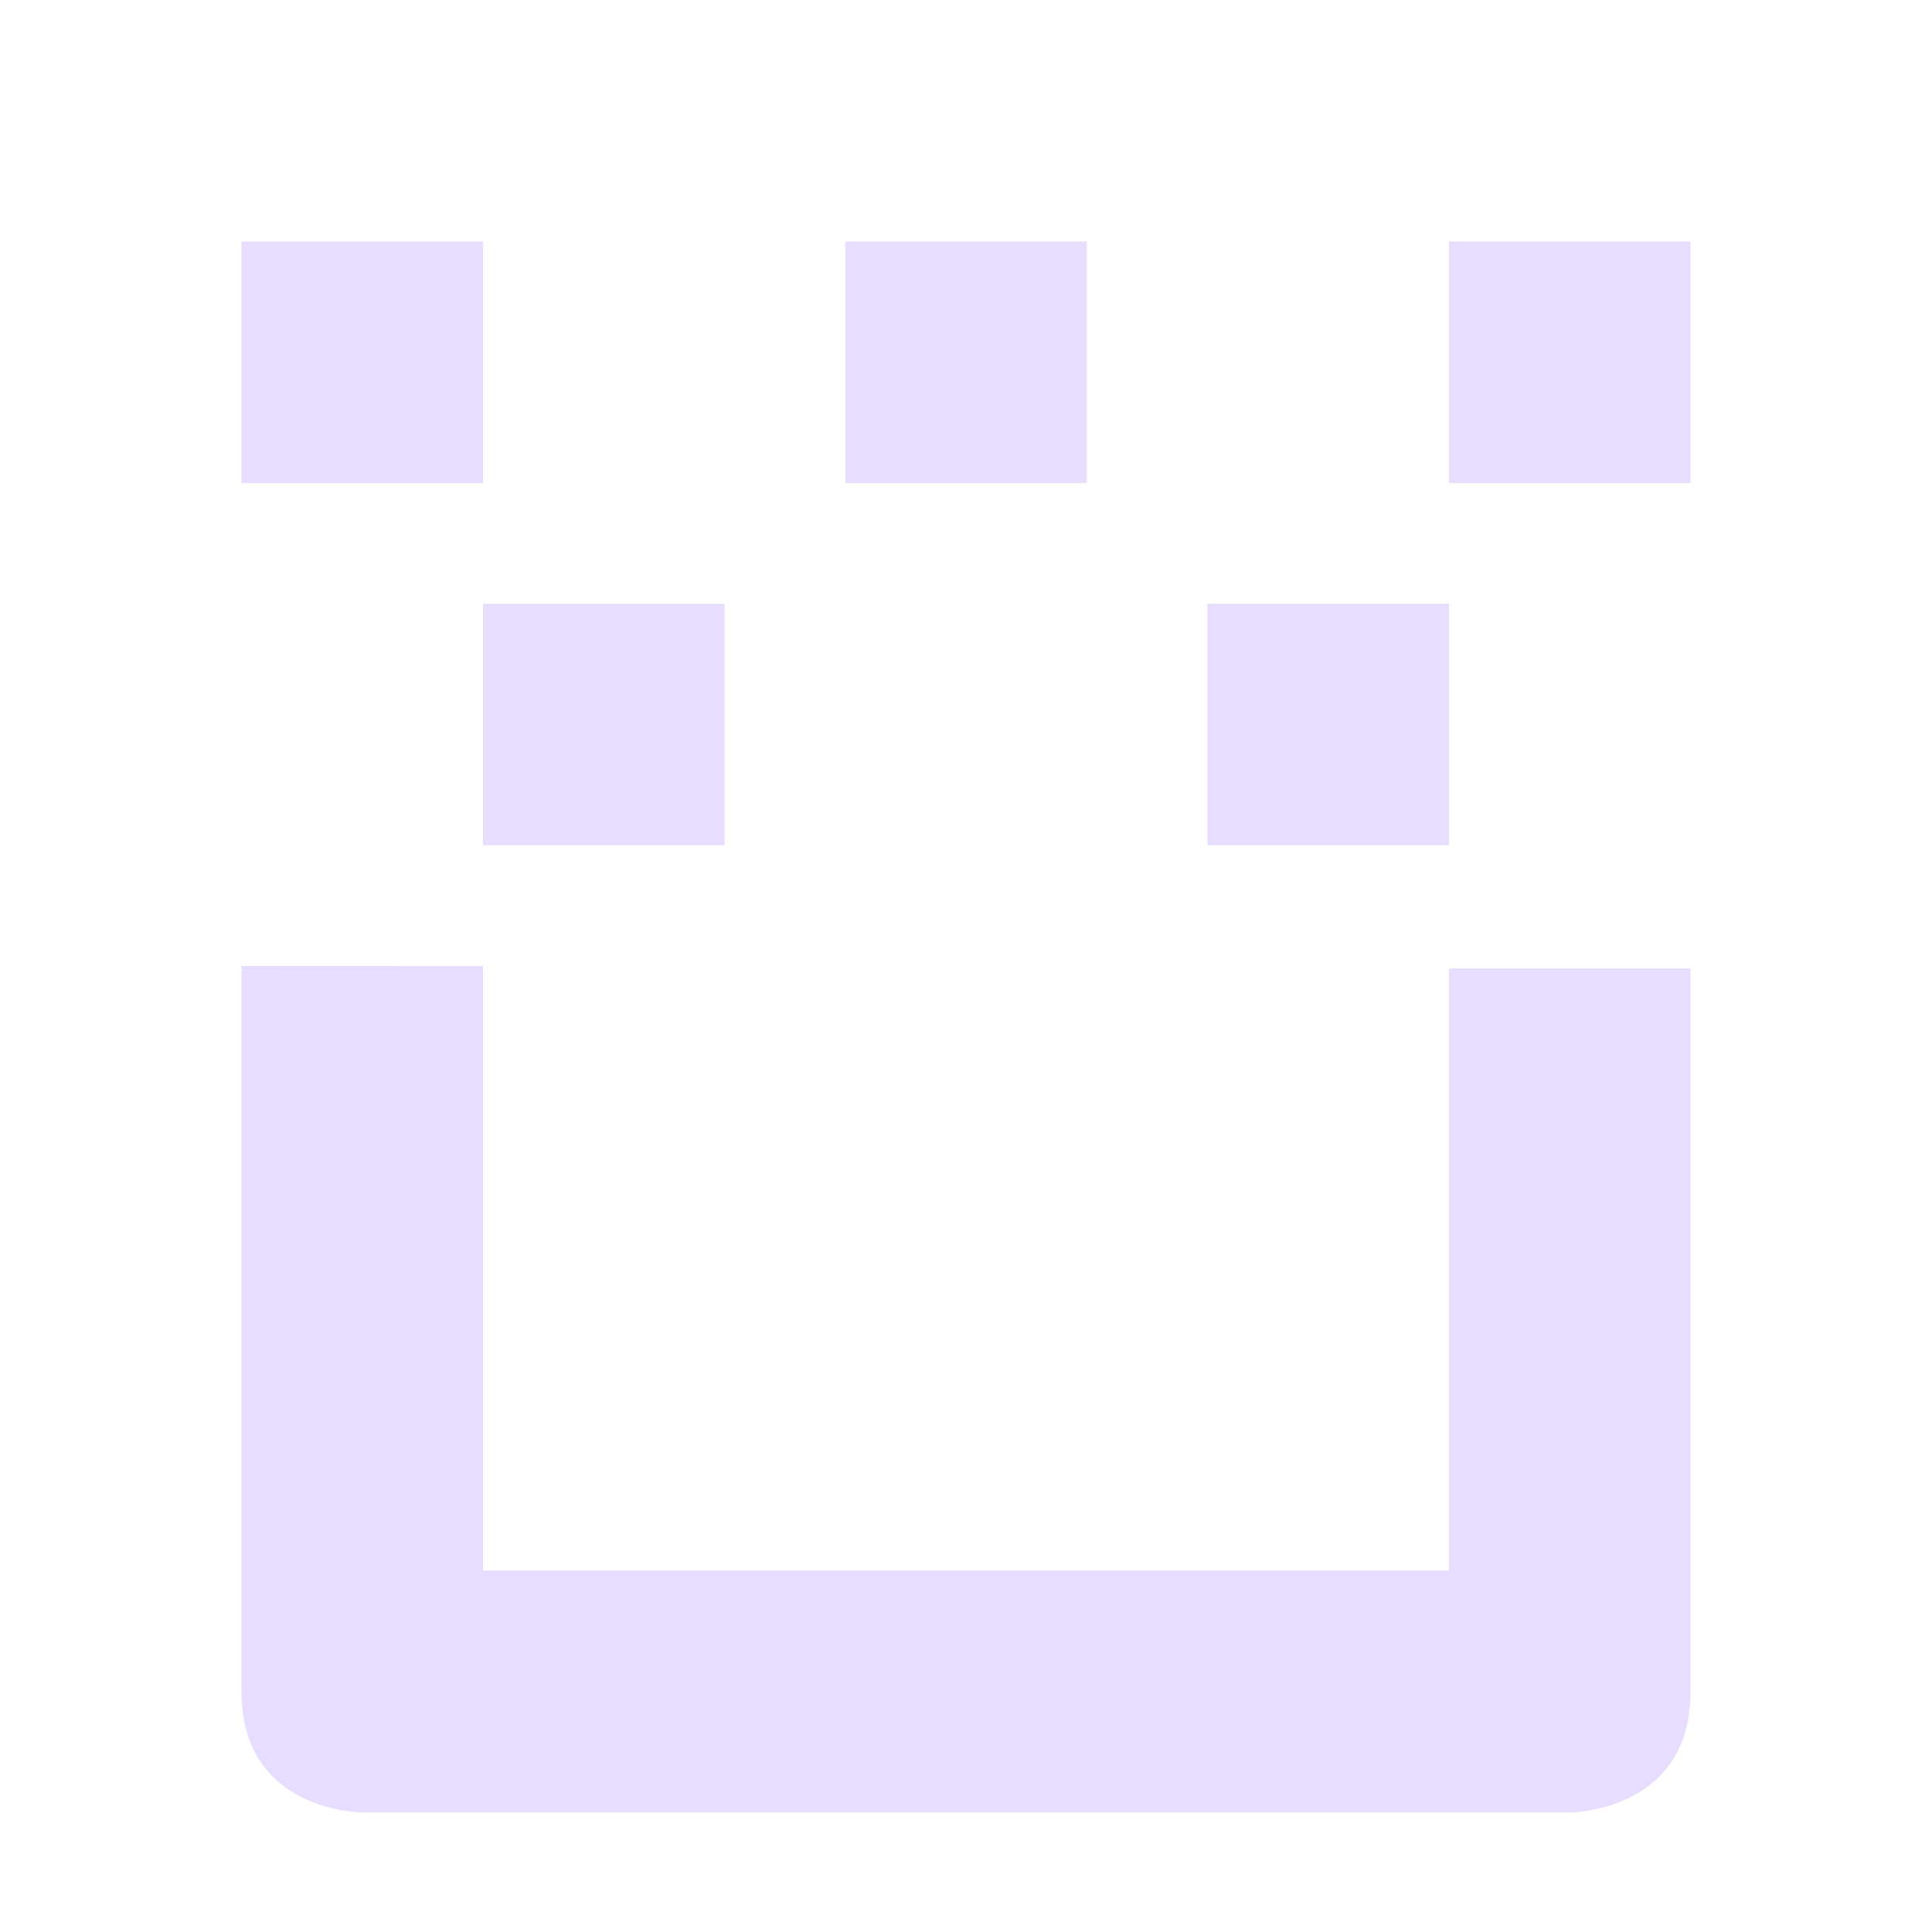 <svg height="16" viewBox="0 0 16 16" width="16" xmlns="http://www.w3.org/2000/svg">
  <path d="m2 2v2h2v-2zm5 0v2h2v-2zm5 0v2h2v-2zm-8 3v2h2v-2zm6 0v2h2v-2zm-8 3v6.01c0 1 1 1 1 1h10s1 0 1-1v-5.99h-2v4.987h-8v-5.006z" fill="#e6ddff"/>
</svg>
